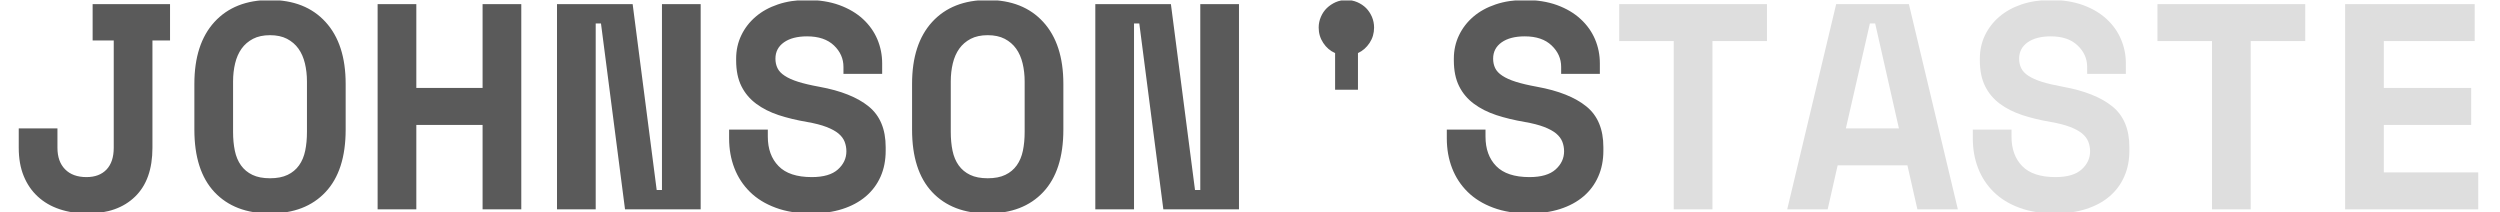 <svg xmlns="http://www.w3.org/2000/svg" version="1.1" xmlns:xlink="http://www.w3.org/1999/xlink" xmlns:svgjs="http://svgjs.dev/svgjs" width="1000" height="85" viewBox="0 0 1000 85"><g transform="matrix(1,0,0,1,-0.606,0.19)"><svg viewBox="0 0 396 34" data-background-color="#000000" preserveAspectRatio="xMidYMid meet" height="85" width="1000" xmlns="http://www.w3.org/2000/svg" xmlns:xlink="http://www.w3.org/1999/xlink"><defs></defs><g id="tight-bounds" transform="matrix(1,0,0,1,0.24,-0.076)"><svg viewBox="0 0 395.52 34.152" height="34.152" width="395.52"><g><svg viewBox="0 0 395.52 34.152" height="34.152" width="395.52"><g><svg viewBox="0 0 395.52 34.152" height="34.152" width="395.52"><g><svg viewBox="0 0 395.52 34.152" height="34.152" width="395.52"><g><svg viewBox="0 0 395.52 34.152" height="34.152" width="395.52"><g transform="matrix(1,0,0,1,0,0)"><svg width="395.52" viewBox="3.05 -35.7 419.42 36.4" height="34.152" data-palette-color="#5a5a5a"><g class="undefined-text-0" data-fill-palette-color="primary" id="text-0"><path d="M25.85-28.8L25.85-10.5Q25.85-5.05 22.9-2.18 19.95 0.7 14.8 0.7L14.8 0.7Q12.15 0.7 10-0.03 7.85-0.75 6.3-2.18 4.75-3.6 3.9-5.68 3.05-7.75 3.05-10.5L3.05-10.5 3.05-13.8 9.65-13.8 9.65-10.5Q9.65-8.15 10.95-6.83 12.25-5.5 14.6-5.5L14.6-5.5Q16.8-5.5 18.03-6.8 19.25-8.1 19.25-10.5L19.25-10.5 19.25-28.8 15.65-28.8 15.65-35 28.85-35 28.85-28.8 25.85-28.8ZM33-13.6L33-21.4Q33-28.2 36.42-31.95 39.85-35.7 45.9-35.7L45.9-35.7Q51.95-35.7 55.37-31.95 58.8-28.2 58.8-21.4L58.8-21.4 58.8-13.6Q58.8-6.6 55.37-2.95 51.95 0.7 45.9 0.7L45.9 0.7Q39.85 0.7 36.42-2.95 33-6.6 33-13.6L33-13.6ZM45.9-5.3L45.9-5.3Q47.7-5.3 48.9-5.88 50.1-6.45 50.85-7.5 51.6-8.55 51.9-10 52.2-11.45 52.2-13.2L52.2-13.2 52.2-21.8Q52.2-23.45 51.85-24.9 51.5-26.35 50.75-27.4 50-28.45 48.8-29.08 47.6-29.7 45.9-29.7L45.9-29.7Q44.2-29.7 43-29.08 41.8-28.45 41.05-27.4 40.3-26.35 39.95-24.9 39.6-23.45 39.6-21.8L39.6-21.8 39.6-13.2Q39.6-11.45 39.9-10 40.2-8.55 40.95-7.5 41.7-6.45 42.9-5.88 44.1-5.3 45.9-5.3ZM64.25 0L64.25-35 70.85-35 70.85-20.7 82.15-20.7 82.15-35 88.75-35 88.75 0 82.15 0 82.15-14.4 70.85-14.4 70.85 0 64.25 0ZM107.74-35L111.84-3.3 112.74-3.3 112.74-35 119.34-35 119.34 0 106.44 0 102.34-31.7 101.44-31.7 101.44 0 94.84 0 94.84-35 107.74-35ZM143.69-23.1L143.69-24.3Q143.69-26.4 142.07-27.95 140.44-29.5 137.49-29.5L137.49-29.5Q134.99-29.5 133.54-28.48 132.09-27.45 132.09-25.7L132.09-25.7Q132.09-24.8 132.44-24.08 132.79-23.35 133.67-22.78 134.54-22.2 135.97-21.75 137.39-21.3 139.59-20.9L139.59-20.9Q145.09-19.9 147.99-17.55 150.89-15.2 150.89-10.6L150.89-10.6 150.89-10Q150.89-7.55 150.02-5.58 149.14-3.6 147.49-2.2 145.84-0.8 143.49-0.05 141.14 0.7 138.19 0.7L138.19 0.7Q134.74 0.7 132.12-0.28 129.49-1.25 127.74-2.98 125.99-4.7 125.09-7.03 124.19-9.35 124.19-12.1L124.19-12.1 124.19-13.6 130.79-13.6 130.79-12.4Q130.79-9.25 132.62-7.38 134.44-5.5 138.29-5.5L138.29-5.5Q141.29-5.5 142.74-6.8 144.19-8.1 144.19-9.9L144.19-9.9Q144.19-10.75 143.89-11.53 143.59-12.3 142.84-12.93 142.09-13.55 140.79-14.05 139.49-14.55 137.49-14.9L137.49-14.9Q134.84-15.35 132.64-16.07 130.44-16.8 128.82-18 127.19-19.2 126.29-21 125.39-22.8 125.39-25.4L125.39-25.4 125.39-25.7Q125.39-27.85 126.27-29.68 127.14-31.5 128.72-32.85 130.29-34.2 132.52-34.95 134.74-35.7 137.49-35.7L137.49-35.7Q140.59-35.7 142.99-34.83 145.39-33.95 147.02-32.45 148.64-30.95 149.47-29 150.29-27.05 150.29-24.9L150.29-24.9 150.29-23.1 143.69-23.1ZM155.39-13.6L155.39-21.4Q155.39-28.2 158.81-31.95 162.24-35.7 168.29-35.7L168.29-35.7Q174.34-35.7 177.76-31.95 181.19-28.2 181.19-21.4L181.19-21.4 181.19-13.6Q181.19-6.6 177.76-2.95 174.34 0.7 168.29 0.7L168.29 0.7Q162.24 0.7 158.81-2.95 155.39-6.6 155.39-13.6L155.39-13.6ZM168.29-5.3L168.29-5.3Q170.09-5.3 171.29-5.88 172.49-6.45 173.24-7.5 173.99-8.55 174.29-10 174.59-11.45 174.59-13.2L174.59-13.2 174.59-21.8Q174.59-23.45 174.24-24.9 173.89-26.35 173.14-27.4 172.39-28.45 171.19-29.08 169.99-29.7 168.29-29.7L168.29-29.7Q166.59-29.7 165.39-29.08 164.19-28.45 163.44-27.4 162.69-26.35 162.34-24.9 161.99-23.45 161.99-21.8L161.99-21.8 161.99-13.2Q161.99-11.45 162.29-10 162.59-8.55 163.34-7.5 164.09-6.45 165.29-5.88 166.49-5.3 168.29-5.3ZM199.53-35L203.64-3.3 204.54-3.3 204.54-35 211.14-35 211.14 0 198.24 0 194.14-31.7 193.24-31.7 193.24 0 186.64 0 186.64-35 199.53-35ZM227.53-20.4L227.53-26.65Q226.28-27.2 225.51-28.38 224.73-29.55 224.73-31L224.73-31Q224.73-31.95 225.11-32.83 225.48-33.7 226.13-34.33 226.78-34.95 227.63-35.33 228.48-35.7 229.48-35.7L229.48-35.7Q230.43-35.7 231.31-35.33 232.18-34.95 232.81-34.33 233.43-33.7 233.81-32.83 234.18-31.95 234.18-31L234.18-31Q234.18-29.55 233.41-28.38 232.63-27.2 231.43-26.65L231.43-26.65 231.43-20.4 227.53-20.4ZM266.08-23.1L266.08-24.3Q266.08-26.4 264.45-27.95 262.83-29.5 259.88-29.5L259.88-29.5Q257.38-29.5 255.93-28.48 254.48-27.45 254.48-25.7L254.48-25.7Q254.48-24.8 254.83-24.08 255.18-23.35 256.06-22.78 256.93-22.2 258.36-21.75 259.78-21.3 261.98-20.9L261.98-20.9Q267.48-19.9 270.38-17.55 273.28-15.2 273.28-10.6L273.28-10.6 273.28-10Q273.28-7.55 272.4-5.58 271.53-3.6 269.88-2.2 268.23-0.8 265.88-0.05 263.53 0.7 260.58 0.7L260.58 0.7Q257.13 0.7 254.5-0.28 251.88-1.25 250.13-2.98 248.38-4.7 247.48-7.03 246.58-9.35 246.58-12.1L246.58-12.1 246.58-13.6 253.18-13.6 253.18-12.4Q253.18-9.25 255-7.38 256.83-5.5 260.68-5.5L260.68-5.5Q263.68-5.5 265.13-6.8 266.58-8.1 266.58-9.9L266.58-9.9Q266.58-10.75 266.28-11.53 265.98-12.3 265.23-12.93 264.48-13.55 263.18-14.05 261.88-14.55 259.88-14.9L259.88-14.9Q257.23-15.35 255.03-16.07 252.83-16.8 251.21-18 249.58-19.2 248.68-21 247.78-22.8 247.78-25.4L247.78-25.4 247.78-25.7Q247.78-27.85 248.66-29.68 249.53-31.5 251.1-32.85 252.68-34.2 254.91-34.95 257.13-35.7 259.88-35.7L259.88-35.7Q262.98-35.7 265.38-34.83 267.78-33.95 269.4-32.45 271.03-30.95 271.86-29 272.68-27.05 272.68-24.9L272.68-24.9 272.68-23.1 266.08-23.1Z" fill="#5a5a5a" data-fill-palette-color="primary"></path><path d="M275.98-28.7L275.98-35 301.18-35 301.18-28.7 291.88-28.7 291.88 0 285.28 0 285.28-28.7 275.98-28.7ZM326.83 0L325.13-7.5 313.23-7.5 311.53 0 304.63 0 312.98-35 325.38-35 333.73 0 326.83 0ZM318.73-31.7L314.63-13.8 323.68-13.8 319.63-31.7 318.73-31.7ZM355.78-23.1L355.78-24.3Q355.78-26.4 354.15-27.95 352.53-29.5 349.58-29.5L349.58-29.5Q347.08-29.5 345.63-28.48 344.18-27.45 344.18-25.7L344.18-25.7Q344.18-24.8 344.53-24.08 344.88-23.35 345.75-22.78 346.63-22.2 348.05-21.75 349.48-21.3 351.68-20.9L351.68-20.9Q357.18-19.9 360.08-17.55 362.98-15.2 362.98-10.6L362.98-10.6 362.98-10Q362.98-7.55 362.1-5.58 361.23-3.6 359.58-2.2 357.93-0.8 355.58-0.05 353.23 0.7 350.28 0.7L350.28 0.7Q346.83 0.7 344.2-0.28 341.58-1.25 339.83-2.98 338.08-4.7 337.18-7.03 336.28-9.35 336.28-12.1L336.28-12.1 336.28-13.6 342.88-13.6 342.88-12.4Q342.88-9.25 344.7-7.38 346.53-5.5 350.38-5.5L350.38-5.5Q353.38-5.5 354.83-6.8 356.28-8.1 356.28-9.9L356.28-9.9Q356.28-10.75 355.98-11.53 355.68-12.3 354.93-12.93 354.18-13.55 352.88-14.05 351.58-14.55 349.58-14.9L349.58-14.9Q346.93-15.35 344.73-16.07 342.53-16.8 340.9-18 339.28-19.2 338.38-21 337.48-22.8 337.48-25.4L337.48-25.4 337.48-25.7Q337.48-27.85 338.35-29.68 339.23-31.5 340.8-32.85 342.38-34.2 344.6-34.95 346.83-35.7 349.58-35.7L349.58-35.7Q352.68-35.7 355.08-34.83 357.48-33.95 359.1-32.45 360.73-30.95 361.55-29 362.38-27.05 362.38-24.9L362.38-24.9 362.38-23.1 355.78-23.1ZM367.77-28.7L367.77-35 392.97-35 392.97-28.7 383.67-28.7 383.67 0 377.07 0 377.07-28.7 367.77-28.7ZM399.77 0L399.77-35 421.87-35 421.87-28.7 406.37-28.7 406.37-20.7 421.27-20.7 421.27-14.4 406.37-14.4 406.37-6.3 422.47-6.3 422.47 0 399.77 0Z" fill="#dedede" data-fill-palette-color="secondary"></path></g></svg></g></svg></g></svg></g></svg></g></svg></g></svg><rect width="395.52" height="34.152" fill="none" stroke="none" visibility="hidden"></rect></g></svg></g></svg>